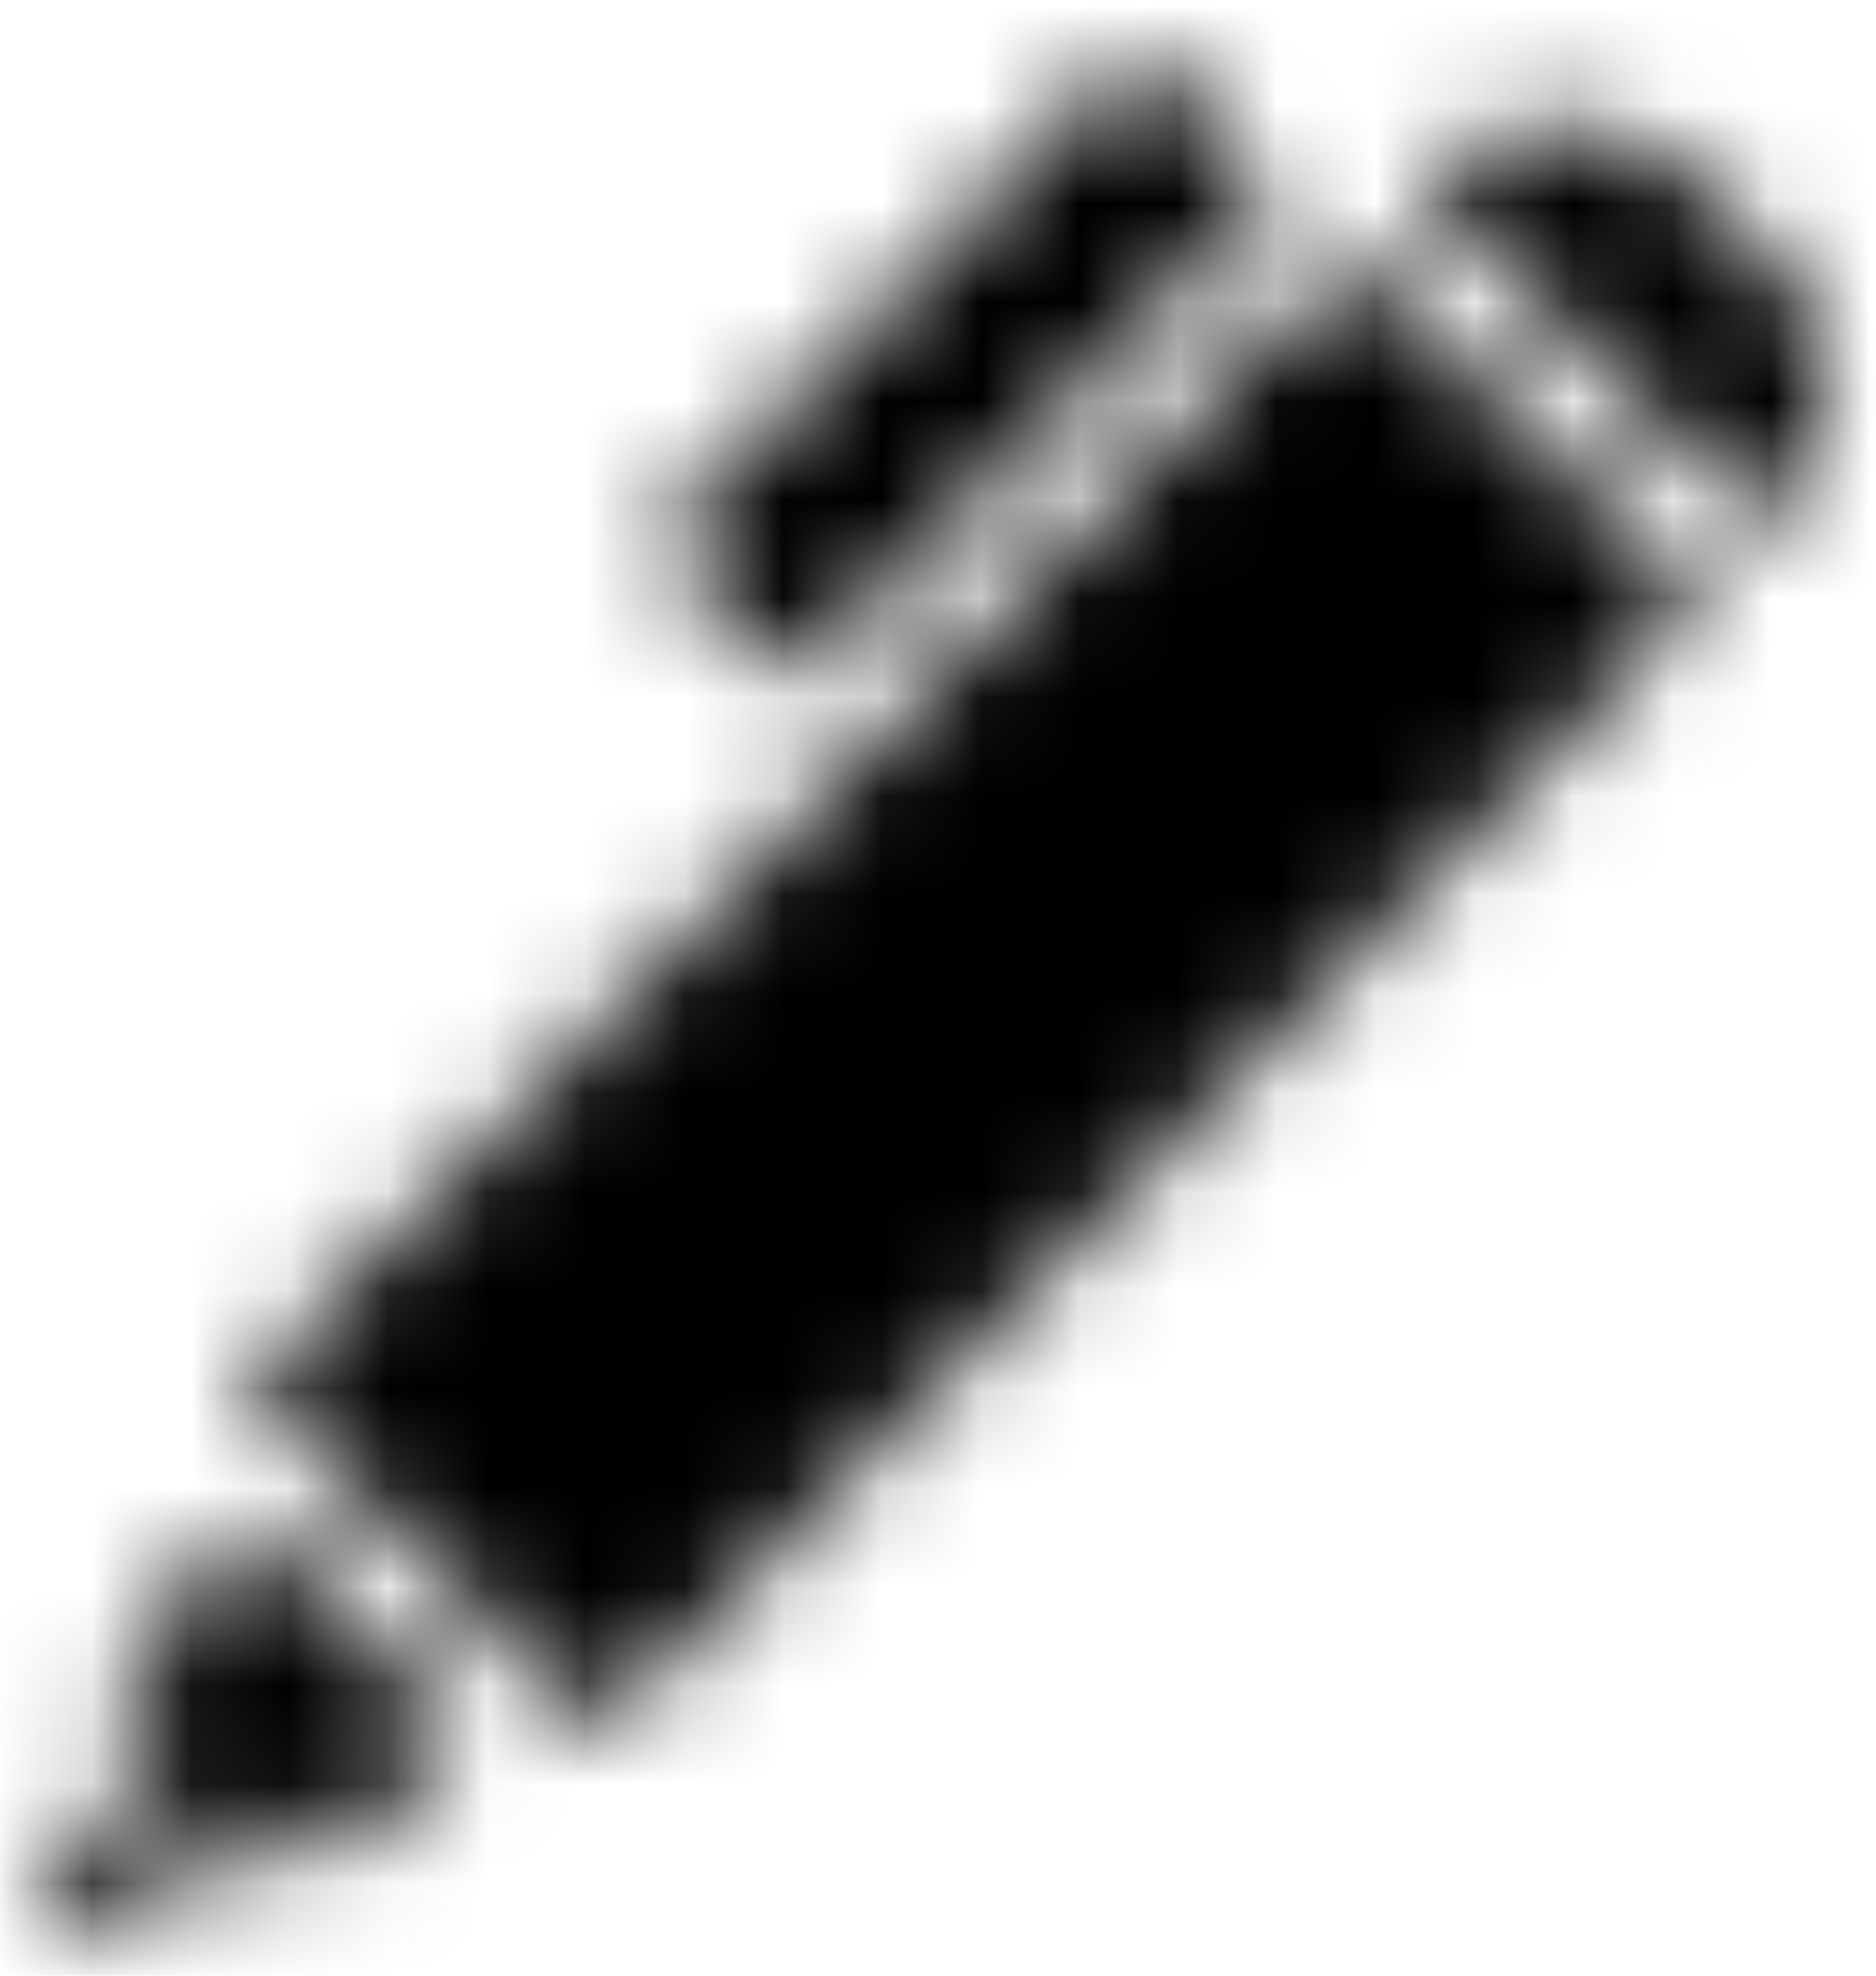 <svg id="Layer_1" data-name="Layer 1" xmlns="http://www.w3.org/2000/svg" xmlns:xlink="http://www.w3.org/1999/xlink" viewBox="0 0 19 20"><defs><style>.cls-1{fill:#fff;fill-rule:evenodd;}.cls-2{mask:url(#mask);}</style><mask id="mask" x="-14.57" y="-13.44" width="47.38" height="47.38" maskUnits="userSpaceOnUse"><g id="mask-2"><path id="path-1" class="cls-1" d="M2.56,18.3l-1.4,1.43L.44,19l1.4-1.43-.72-.7,1.4-1.43,2.15,2.09L3.27,19ZM2.5,14.05,13.65,2.58l3.59,3.49L6.08,17.54ZM6.62,5.51l4.88-5,1.44,1.4-4.88,5Zm7.73-3.64a2,2,0,0,1,2.83,0l.71.7a2,2,0,0,1,0,2.82Z"/></g></mask></defs><title>edit</title><g id="Symbols"><g id="Group"><g id="Group-2"><g class="cls-2"><g id="Rectangle"><rect x="-10.38" y="-9.25" width="39" height="39" transform="translate(-3.05 16.57) rotate(-75.8)"/></g></g></g></g></g></svg>